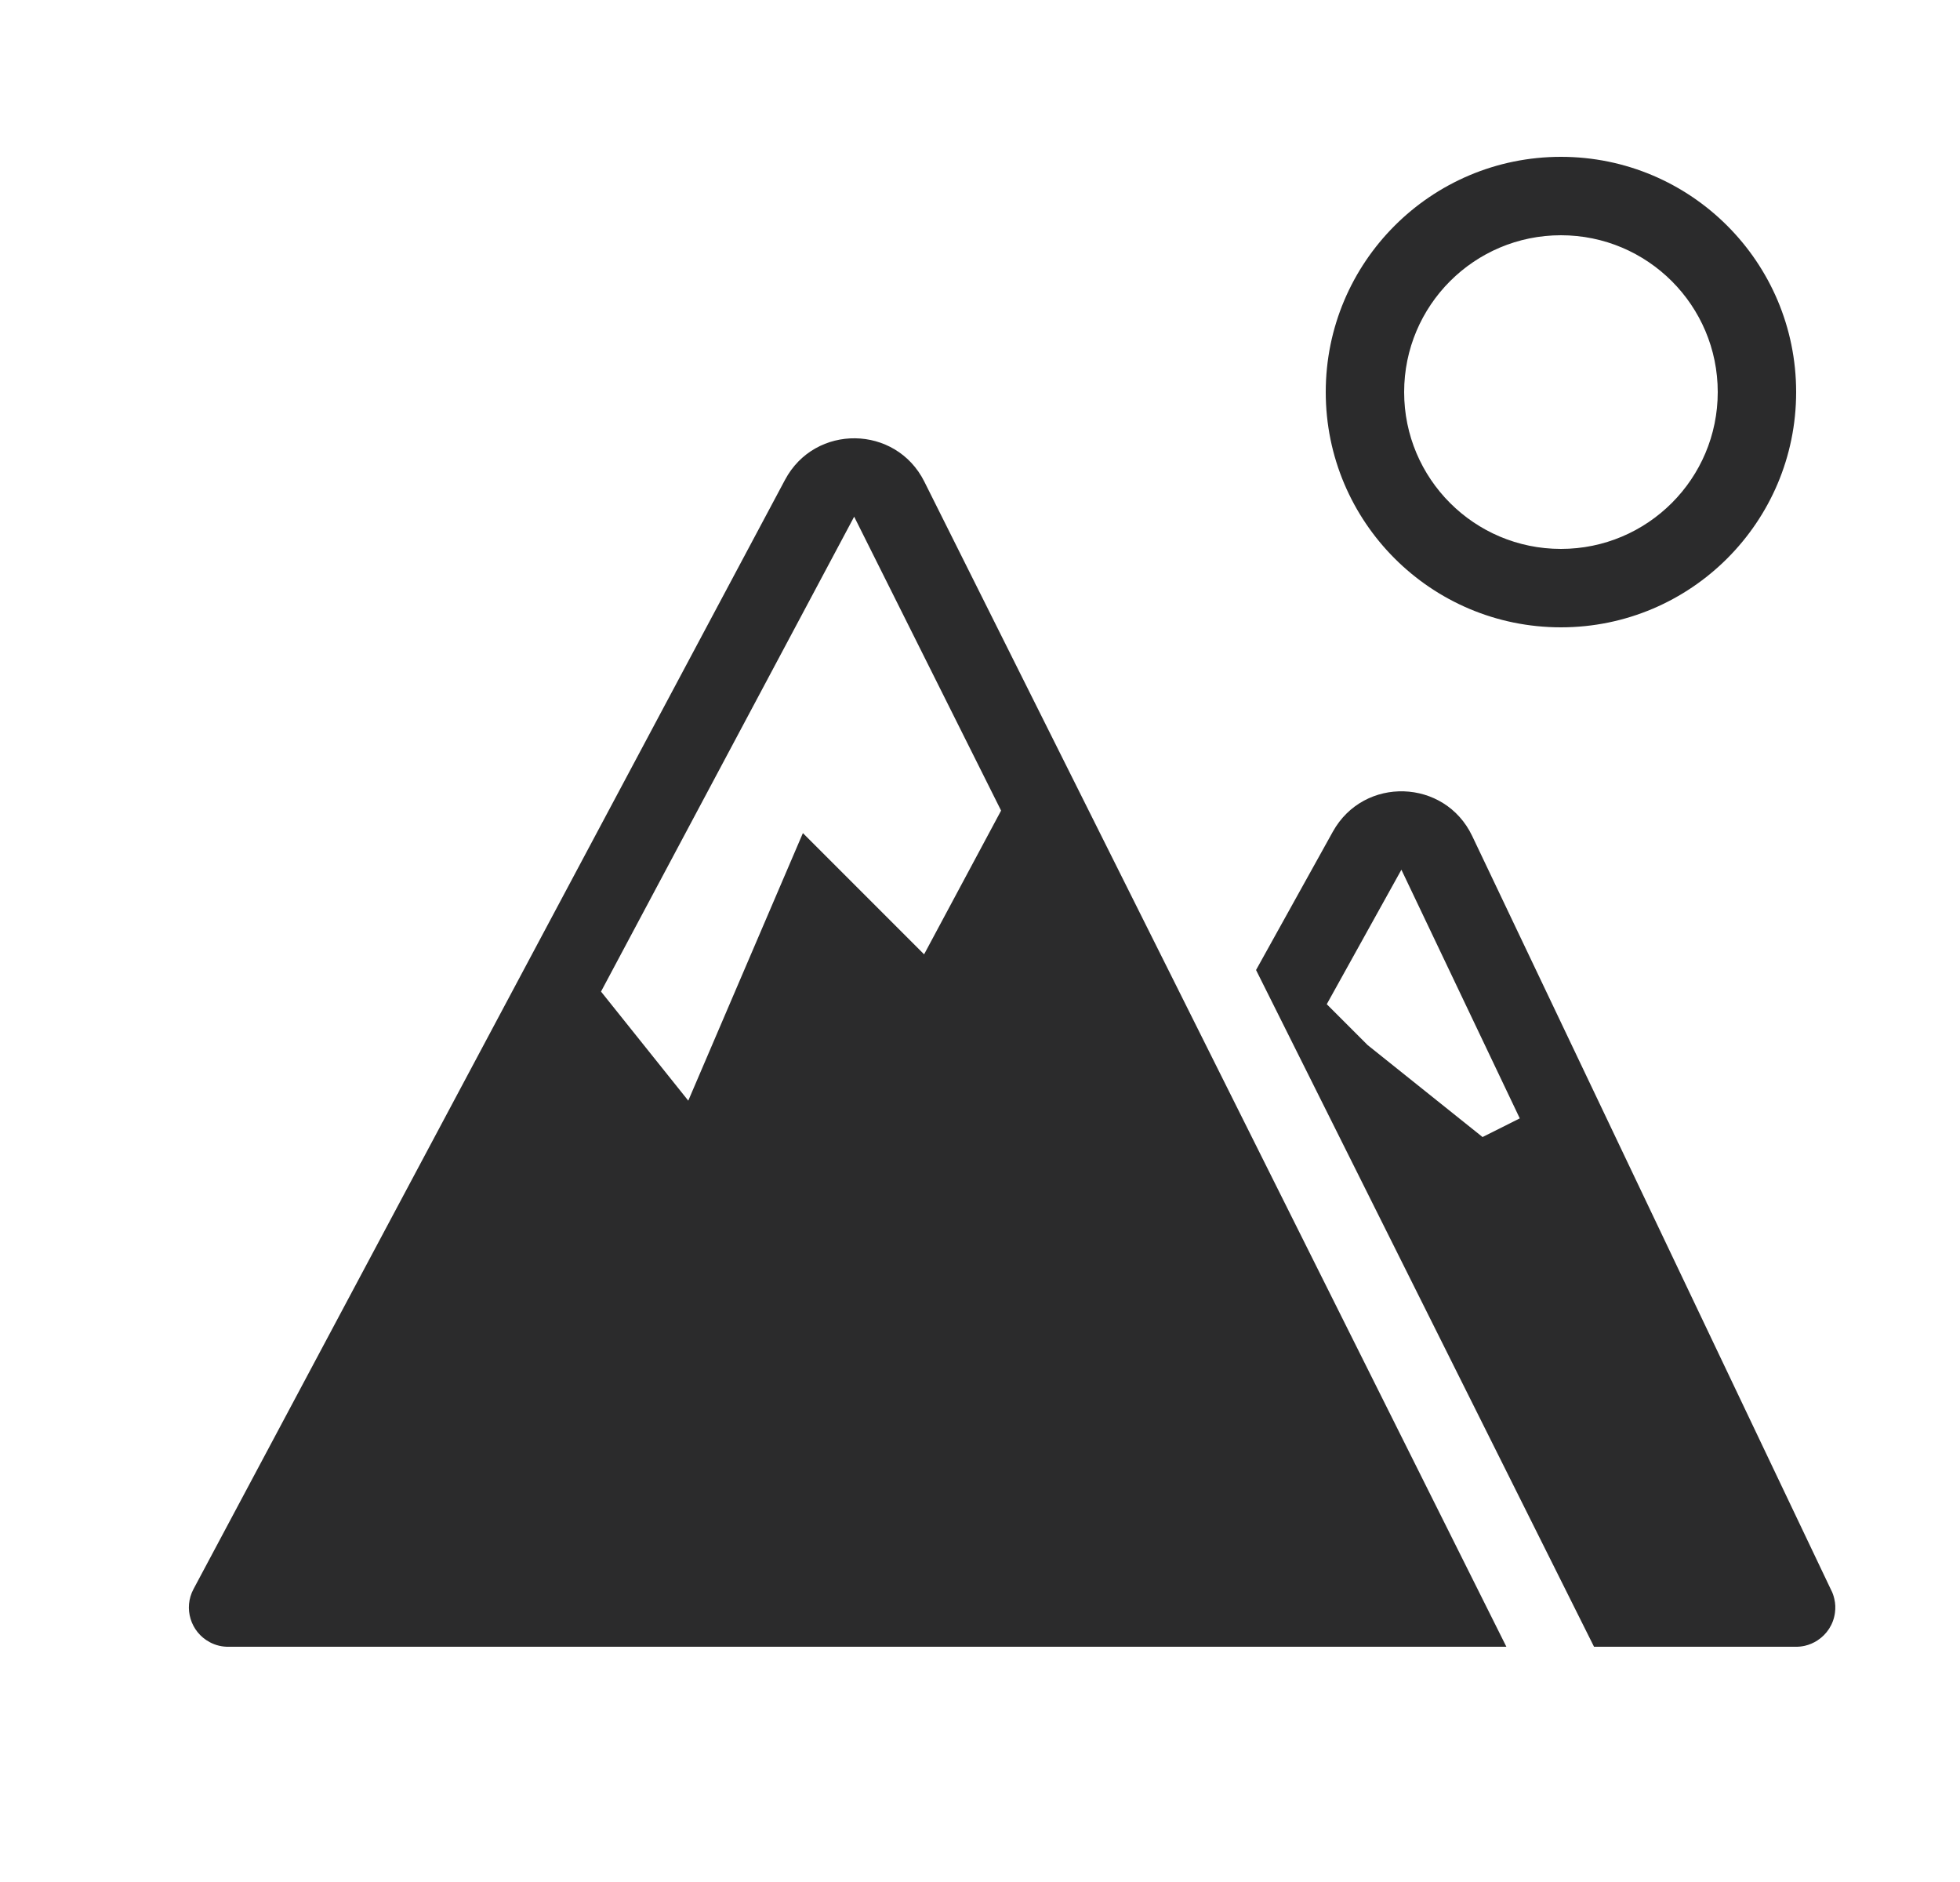 <svg width="25" height="24" viewBox="0 0 25 24" fill="none" xmlns="http://www.w3.org/2000/svg">
<path fill-rule="evenodd" clip-rule="evenodd" d="M19.91 7C21.014 7 21.91 6.105 21.91 5C21.91 3.895 21.014 3 19.91 3C18.805 3 17.91 3.895 17.91 5C17.91 6.105 18.805 7 19.91 7ZM19.91 8C21.566 8 22.91 6.657 22.91 5C22.91 3.343 21.566 2 19.91 2C18.253 2 16.91 3.343 16.91 5C16.91 6.657 18.253 8 19.91 8ZM10.013 6.119C10.395 5.402 11.427 5.416 11.79 6.142L15.025 12.614L15.025 12.614L19.214 21H18.41H18.101H2.919C2.836 21.002 2.752 20.983 2.674 20.941C2.431 20.811 2.338 20.508 2.468 20.265L10.013 6.119ZM20.332 21H22.41H22.899C22.939 21.001 22.98 20.997 23.02 20.988C23.078 20.975 23.133 20.951 23.182 20.919C23.302 20.841 23.386 20.714 23.405 20.566C23.413 20.508 23.411 20.448 23.397 20.39C23.388 20.35 23.375 20.311 23.356 20.276L18.778 10.661C18.429 9.927 17.396 9.895 17.001 10.605L16.021 12.37L20.332 21ZM19.385 14.262L17.875 11.091L16.923 12.806L17.445 13.328L18.91 14.5L19.385 14.262ZM10.895 6.589L12.769 10.337L11.787 12.17L10.763 11.146L10.241 10.624L9.95 11.303L8.779 14.036L7.666 12.645L10.895 6.589Z" fill="#2B2B2C"/>
</svg>